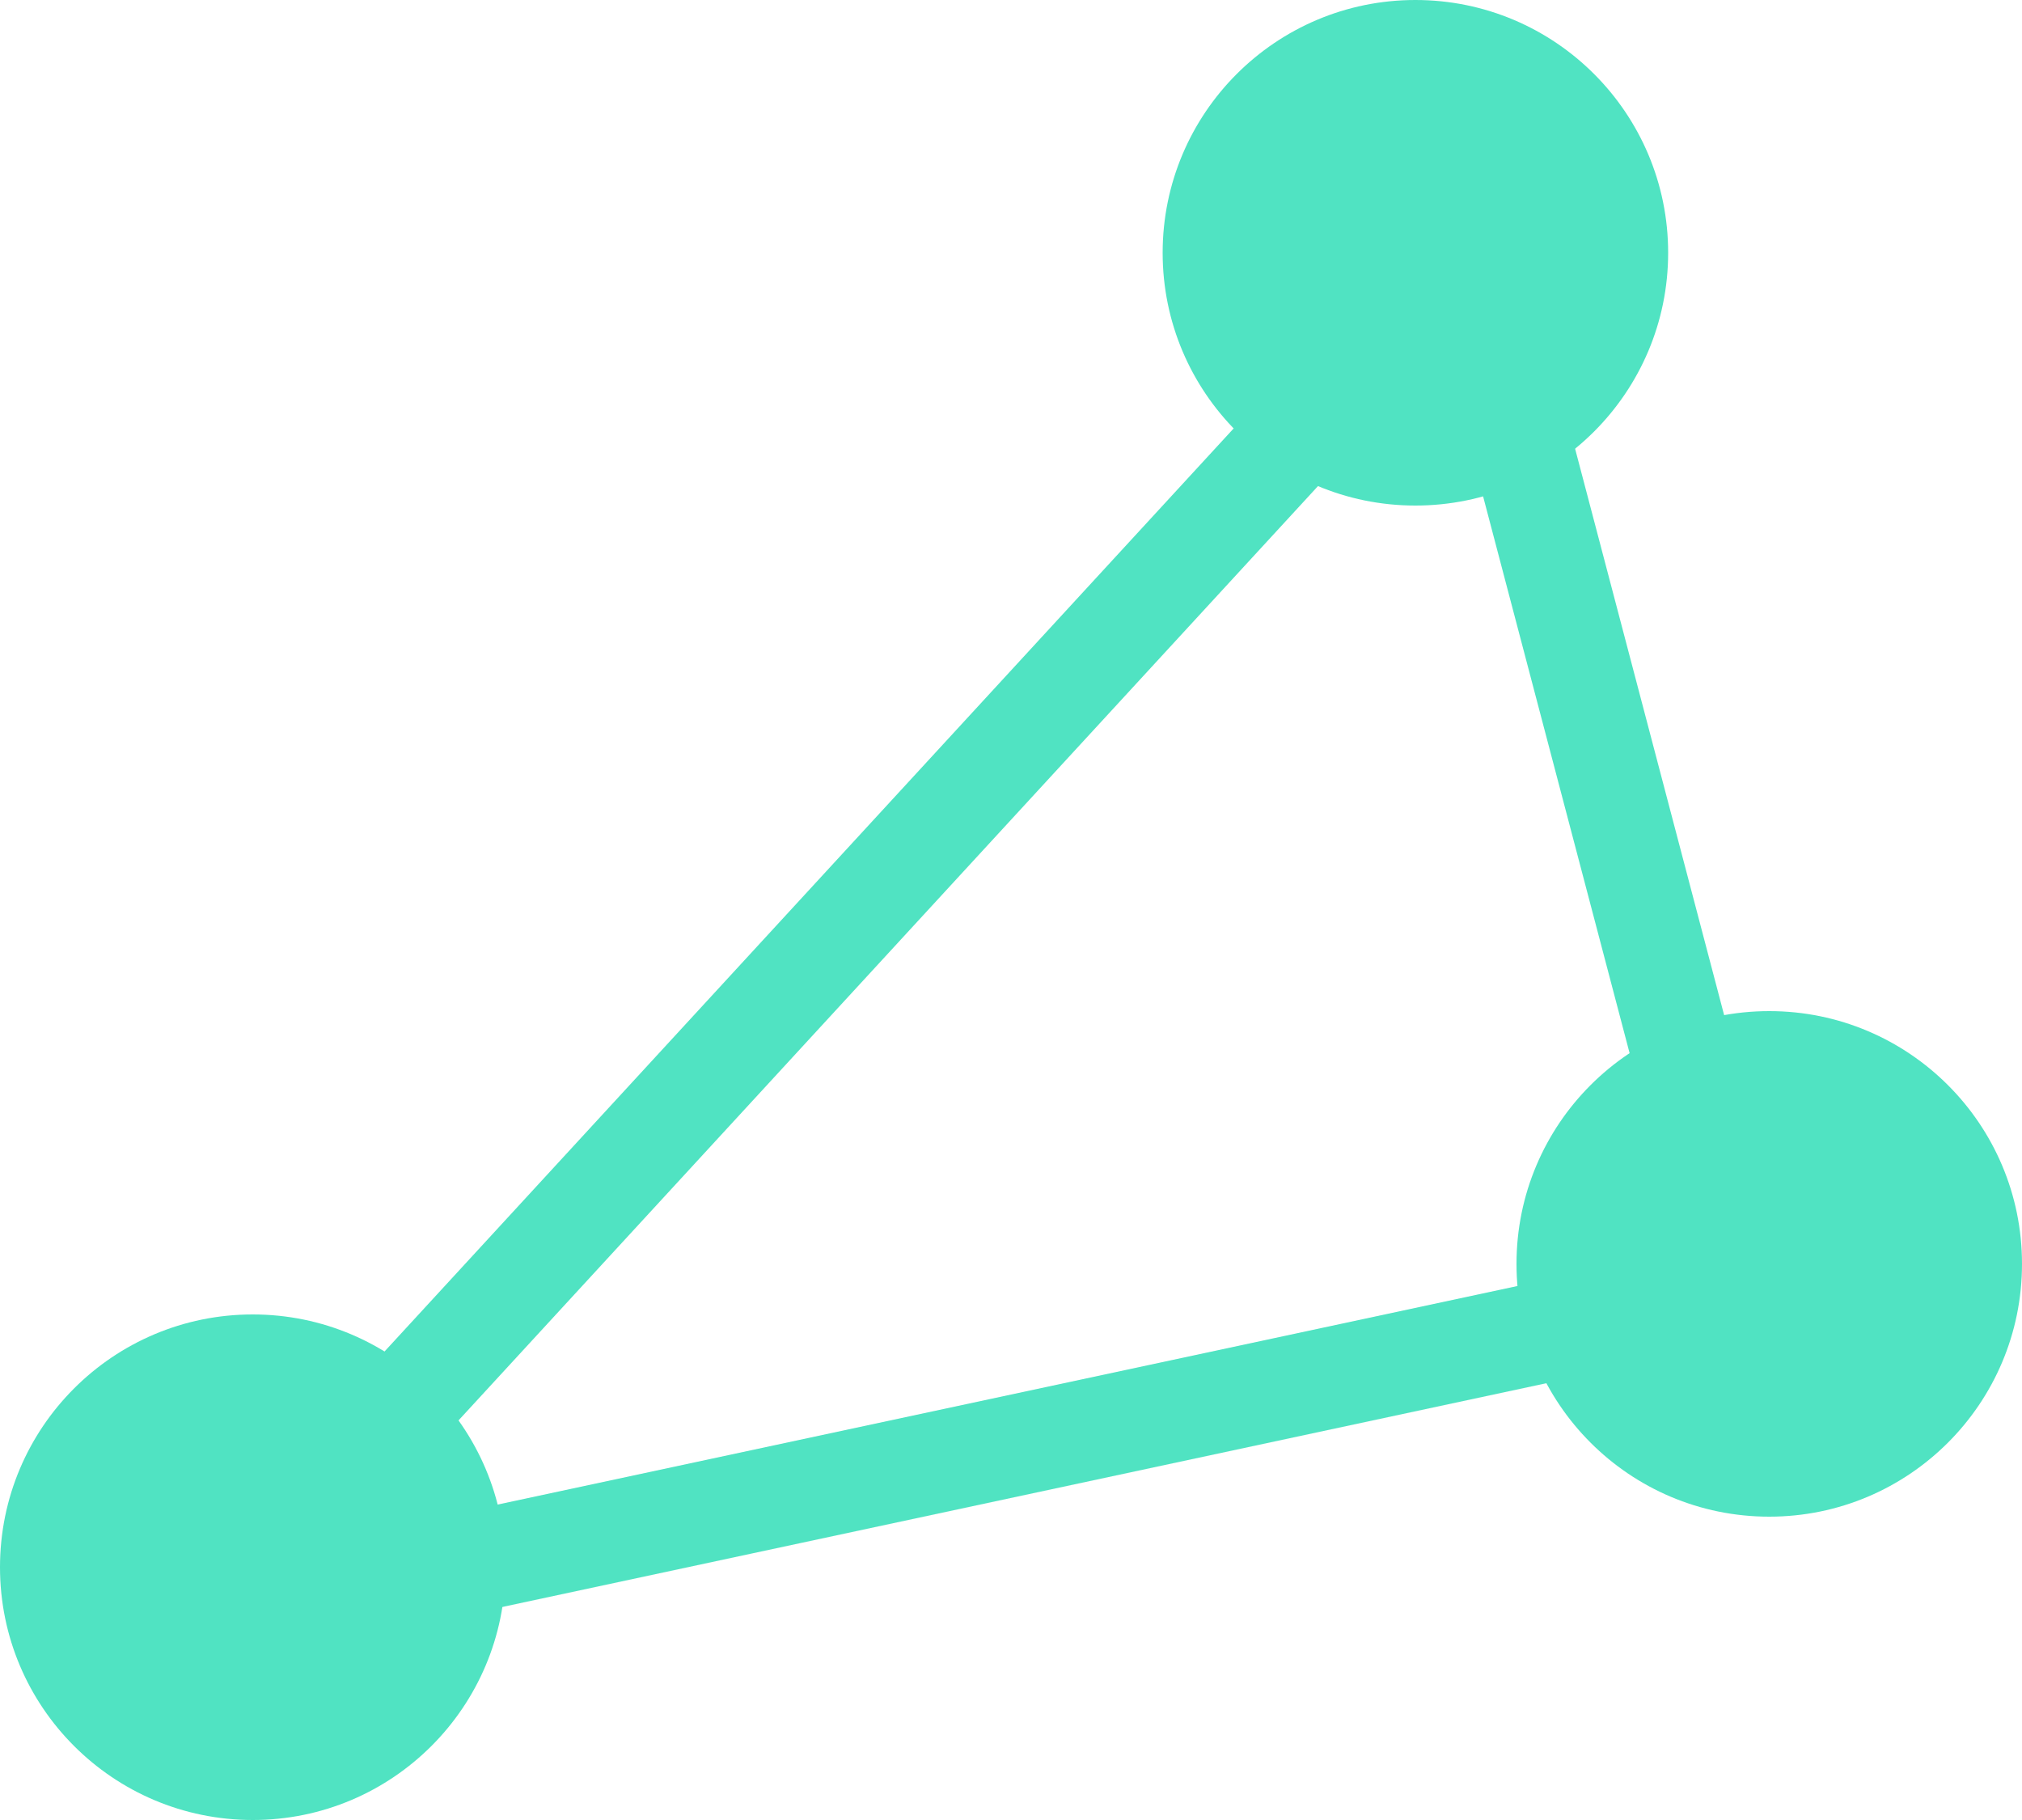 <?xml version="1.0" encoding="UTF-8" standalone="no"?>
<svg width="40px" height="36px" viewBox="0 0 40 36" version="1.1" xmlns="http://www.w3.org/2000/svg" xmlns:xlink="http://www.w3.org/1999/xlink">
    <!-- Generator: Sketch 45.2 (43514) - http://www.bohemiancoding.com/sketch -->
    <title>icon</title>
    <desc>Created with Sketch.</desc>
    <defs></defs>
    <g id="Page-1" stroke="none" stroke-width="1" fill="none" fill-rule="evenodd">
        <g id="Desktop" transform="translate(-425, -773)">
            <g id="icon" transform="translate(425, 773)">
                <g id="icon-copy-7">
                    <circle id="Oval-3" fill="#50E3C2" cx="28" cy="5" r="5"></circle>
                    <circle id="Oval-3-Copy" fill="#50E3C2" cx="5" cy="31" r="5"></circle>
                    <circle id="Oval-3-Copy-2" fill="#50E3C2" cx="35" cy="25" r="5"></circle>
                    <path d="M28.5,5.5 L5.5,30.5" id="Line-2" stroke="#50E3C2" stroke-width="2" stroke-linecap="square"></path>
                    <path d="M6.5,31.5 L34.5,25.5" id="Line-3" stroke="#50E3C2" stroke-width="2" stroke-linecap="square"></path>
                    <path d="M29.5,6.5 L34.5,25.5" id="Line-4" stroke="#50E3C2" stroke-width="2" stroke-linecap="square"></path>
                </g>
            </g>
        </g>
    </g>
</svg>